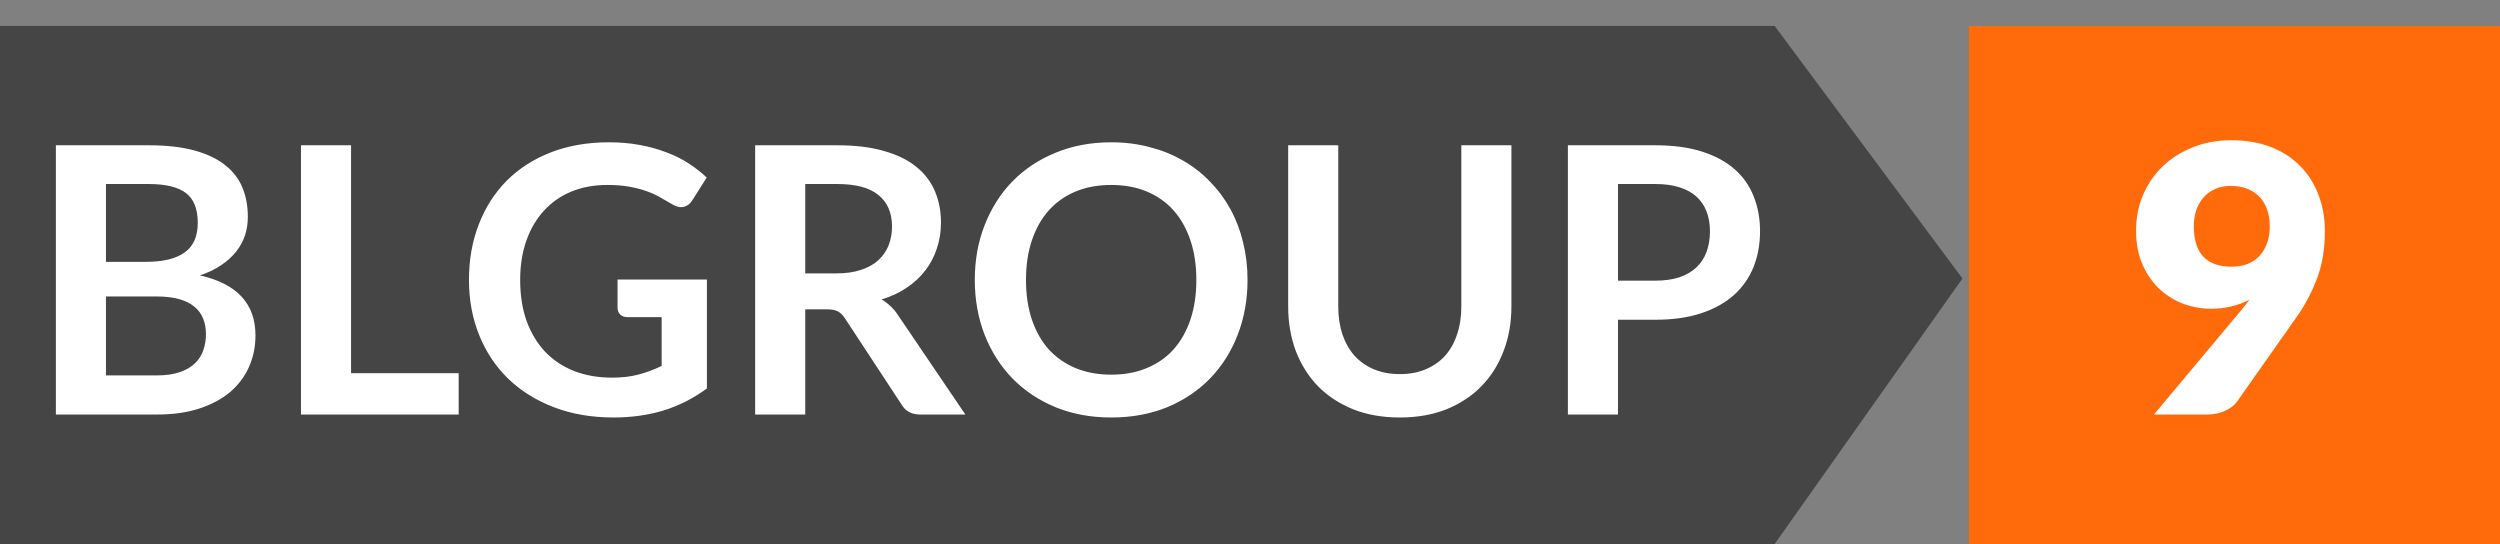 <svg width="193" height="42" viewBox="0 0 193 42" fill="none" xmlns="http://www.w3.org/2000/svg">
<rect x="0" y="0" width="193" height="42" fill="#808080" stroke="none"/>
<path d="M0 2H137L151.5 21.5L137 42H0V2Z" fill="#454545"/>
<path d="M12.09 28.982C12.809 28.982 13.412 28.895 13.901 28.723C14.39 28.55 14.778 28.32 15.065 28.033C15.362 27.745 15.573 27.41 15.698 27.027C15.832 26.643 15.899 26.236 15.899 25.805C15.899 25.355 15.827 24.952 15.683 24.598C15.54 24.234 15.315 23.927 15.008 23.678C14.701 23.419 14.304 23.223 13.815 23.088C13.336 22.954 12.756 22.887 12.076 22.887H8.181V28.982H12.09ZM8.181 14.206V20.214H11.256C12.579 20.214 13.575 19.974 14.246 19.495C14.926 19.016 15.267 18.254 15.267 17.21C15.267 16.127 14.96 15.356 14.347 14.896C13.733 14.436 12.775 14.206 11.472 14.206H8.181ZM11.472 11.216C12.833 11.216 13.997 11.345 14.965 11.604C15.933 11.863 16.723 12.232 17.336 12.711C17.959 13.19 18.414 13.77 18.702 14.45C18.989 15.13 19.133 15.897 19.133 16.75C19.133 17.239 19.061 17.708 18.917 18.159C18.774 18.599 18.549 19.016 18.242 19.409C17.945 19.792 17.561 20.142 17.092 20.458C16.632 20.774 16.081 21.043 15.439 21.263C18.295 21.905 19.722 23.448 19.722 25.891C19.722 26.773 19.555 27.587 19.219 28.335C18.884 29.082 18.395 29.729 17.753 30.275C17.111 30.812 16.321 31.233 15.382 31.54C14.443 31.847 13.369 32 12.162 32H4.314V11.216H11.472ZM35.41 28.809V32H23.235V11.216H27.102V28.809H35.41ZM54.573 21.579V29.988C53.519 30.764 52.393 31.334 51.195 31.698C50.007 32.053 48.733 32.23 47.372 32.23C45.676 32.23 44.138 31.966 42.758 31.439C41.388 30.912 40.214 30.179 39.237 29.24C38.269 28.301 37.522 27.18 36.995 25.877C36.468 24.574 36.204 23.151 36.204 21.608C36.204 20.046 36.458 18.614 36.966 17.311C37.474 16.007 38.192 14.886 39.122 13.947C40.061 13.008 41.196 12.28 42.528 11.762C43.86 11.245 45.355 10.986 47.013 10.986C47.856 10.986 48.642 11.053 49.37 11.187C50.108 11.322 50.788 11.508 51.411 11.748C52.044 11.978 52.618 12.261 53.136 12.596C53.653 12.931 54.128 13.3 54.559 13.703L53.452 15.456C53.28 15.734 53.054 15.907 52.776 15.974C52.499 16.031 52.197 15.959 51.871 15.758C51.555 15.576 51.239 15.394 50.922 15.212C50.606 15.03 50.252 14.872 49.859 14.738C49.475 14.604 49.039 14.493 48.551 14.407C48.072 14.321 47.516 14.278 46.883 14.278C45.858 14.278 44.929 14.45 44.095 14.795C43.271 15.14 42.567 15.634 41.982 16.276C41.398 16.918 40.947 17.689 40.631 18.59C40.315 19.49 40.157 20.497 40.157 21.608C40.157 22.796 40.324 23.86 40.66 24.799C41.005 25.728 41.484 26.519 42.097 27.171C42.72 27.813 43.467 28.306 44.339 28.651C45.211 28.986 46.184 29.154 47.257 29.154C48.024 29.154 48.709 29.073 49.312 28.91C49.916 28.747 50.505 28.526 51.08 28.249V24.483H48.465C48.215 24.483 48.019 24.416 47.875 24.282C47.741 24.138 47.674 23.965 47.674 23.764V21.579H54.573ZM64.579 21.105C65.308 21.105 65.94 21.014 66.477 20.832C67.023 20.65 67.469 20.401 67.814 20.084C68.168 19.759 68.431 19.375 68.604 18.935C68.776 18.494 68.863 18.01 68.863 17.483C68.863 16.429 68.513 15.619 67.814 15.054C67.124 14.489 66.065 14.206 64.637 14.206H62.165V21.105H64.579ZM74.526 32H71.033C70.372 32 69.893 31.741 69.596 31.224L65.226 24.569C65.063 24.32 64.881 24.143 64.68 24.037C64.488 23.932 64.201 23.879 63.818 23.879H62.165V32H58.298V11.216H64.637C66.046 11.216 67.253 11.365 68.259 11.662C69.275 11.949 70.104 12.356 70.746 12.883C71.397 13.411 71.876 14.043 72.183 14.781C72.49 15.509 72.643 16.314 72.643 17.195C72.643 17.895 72.537 18.556 72.327 19.179C72.126 19.802 71.828 20.367 71.436 20.875C71.052 21.383 70.573 21.828 69.998 22.212C69.433 22.595 68.786 22.897 68.058 23.117C68.307 23.261 68.537 23.433 68.748 23.635C68.959 23.826 69.15 24.056 69.323 24.325L74.526 32ZM96.31 21.608C96.31 23.132 96.056 24.545 95.549 25.848C95.05 27.142 94.341 28.263 93.421 29.212C92.501 30.16 91.395 30.903 90.101 31.439C88.808 31.966 87.37 32.23 85.789 32.23C84.218 32.23 82.785 31.966 81.492 31.439C80.198 30.903 79.086 30.16 78.157 29.212C77.237 28.263 76.523 27.142 76.015 25.848C75.507 24.545 75.254 23.132 75.254 21.608C75.254 20.084 75.507 18.676 76.015 17.382C76.523 16.079 77.237 14.953 78.157 14.005C79.086 13.056 80.198 12.318 81.492 11.791C82.785 11.255 84.218 10.986 85.789 10.986C86.843 10.986 87.835 11.111 88.764 11.36C89.694 11.599 90.547 11.944 91.323 12.395C92.099 12.836 92.794 13.377 93.407 14.019C94.03 14.651 94.557 15.361 94.988 16.146C95.419 16.932 95.745 17.785 95.965 18.705C96.195 19.625 96.31 20.592 96.31 21.608ZM92.358 21.608C92.358 20.468 92.204 19.447 91.898 18.547C91.591 17.636 91.155 16.865 90.59 16.233C90.025 15.6 89.335 15.116 88.52 14.781C87.715 14.445 86.805 14.278 85.789 14.278C84.773 14.278 83.858 14.445 83.044 14.781C82.239 15.116 81.549 15.6 80.974 16.233C80.409 16.865 79.973 17.636 79.666 18.547C79.359 19.447 79.206 20.468 79.206 21.608C79.206 22.748 79.359 23.774 79.666 24.684C79.973 25.585 80.409 26.351 80.974 26.984C81.549 27.607 82.239 28.086 83.044 28.421C83.858 28.756 84.773 28.924 85.789 28.924C86.805 28.924 87.715 28.756 88.52 28.421C89.335 28.086 90.025 27.607 90.59 26.984C91.155 26.351 91.591 25.585 91.898 24.684C92.204 23.774 92.358 22.748 92.358 21.608ZM108.071 28.881C108.819 28.881 109.485 28.756 110.069 28.507C110.663 28.258 111.161 27.908 111.564 27.458C111.966 27.008 112.273 26.462 112.484 25.82C112.704 25.177 112.814 24.459 112.814 23.663V11.216H116.681V23.663C116.681 24.9 116.48 26.045 116.077 27.099C115.684 28.143 115.114 29.049 114.367 29.815C113.629 30.572 112.728 31.166 111.664 31.598C110.601 32.019 109.403 32.23 108.071 32.23C106.73 32.23 105.527 32.019 104.463 31.598C103.4 31.166 102.494 30.572 101.747 29.815C101.009 29.049 100.439 28.143 100.036 27.099C99.644 26.045 99.447 24.9 99.447 23.663V11.216H103.314V23.649C103.314 24.444 103.419 25.163 103.63 25.805C103.85 26.447 104.162 26.998 104.564 27.458C104.976 27.908 105.474 28.258 106.059 28.507C106.653 28.756 107.324 28.881 108.071 28.881ZM127.797 21.666C128.506 21.666 129.124 21.579 129.651 21.407C130.178 21.225 130.614 20.971 130.959 20.645C131.313 20.31 131.577 19.907 131.749 19.438C131.922 18.959 132.008 18.427 132.008 17.842C132.008 17.287 131.922 16.783 131.749 16.333C131.577 15.883 131.318 15.499 130.973 15.183C130.628 14.867 130.192 14.627 129.665 14.464C129.138 14.292 128.515 14.206 127.797 14.206H124.908V21.666H127.797ZM127.797 11.216C129.186 11.216 130.389 11.379 131.404 11.705C132.42 12.031 133.259 12.486 133.92 13.07C134.581 13.655 135.07 14.354 135.386 15.169C135.712 15.983 135.875 16.875 135.875 17.842C135.875 18.848 135.707 19.773 135.372 20.616C135.036 21.45 134.533 22.169 133.862 22.772C133.192 23.376 132.348 23.846 131.333 24.181C130.326 24.516 129.148 24.684 127.797 24.684H124.908V32H121.041V11.216H127.797Z" fill="white"/>
<rect x="152" y="2" width="41" height="40" fill="#FF6B0A"/>
<path d="M169.361 17.454C169.361 19.543 170.329 20.588 172.265 20.588C173.213 20.588 173.942 20.305 174.449 19.739C174.967 19.165 175.226 18.403 175.226 17.454C175.226 16.946 175.149 16.501 174.996 16.117C174.852 15.725 174.646 15.399 174.378 15.14C174.119 14.881 173.803 14.685 173.429 14.551C173.055 14.417 172.648 14.35 172.207 14.35C171.757 14.35 171.354 14.431 171 14.594C170.655 14.747 170.358 14.963 170.109 15.241C169.869 15.519 169.682 15.849 169.548 16.233C169.424 16.606 169.361 17.013 169.361 17.454ZM172.926 24.066C173.06 23.903 173.189 23.745 173.314 23.592C173.438 23.438 173.553 23.285 173.659 23.132C172.777 23.601 171.776 23.836 170.655 23.836C169.975 23.836 169.294 23.716 168.614 23.477C167.934 23.227 167.315 22.854 166.76 22.355C166.213 21.857 165.768 21.23 165.423 20.473C165.078 19.716 164.906 18.82 164.906 17.785C164.906 16.836 165.078 15.94 165.423 15.097C165.778 14.254 166.276 13.516 166.918 12.883C167.569 12.251 168.346 11.753 169.246 11.389C170.147 11.015 171.153 10.828 172.265 10.828C173.395 10.828 174.406 11.001 175.297 11.345C176.189 11.691 176.941 12.174 177.554 12.797C178.177 13.42 178.651 14.163 178.977 15.025C179.312 15.878 179.48 16.822 179.48 17.857C179.48 19.227 179.274 20.453 178.862 21.536C178.45 22.619 177.899 23.64 177.209 24.598L172.696 31.008C172.495 31.286 172.188 31.521 171.776 31.712C171.374 31.904 170.914 32 170.396 32H166.285L172.926 24.066Z" fill="white"/>
</svg>

